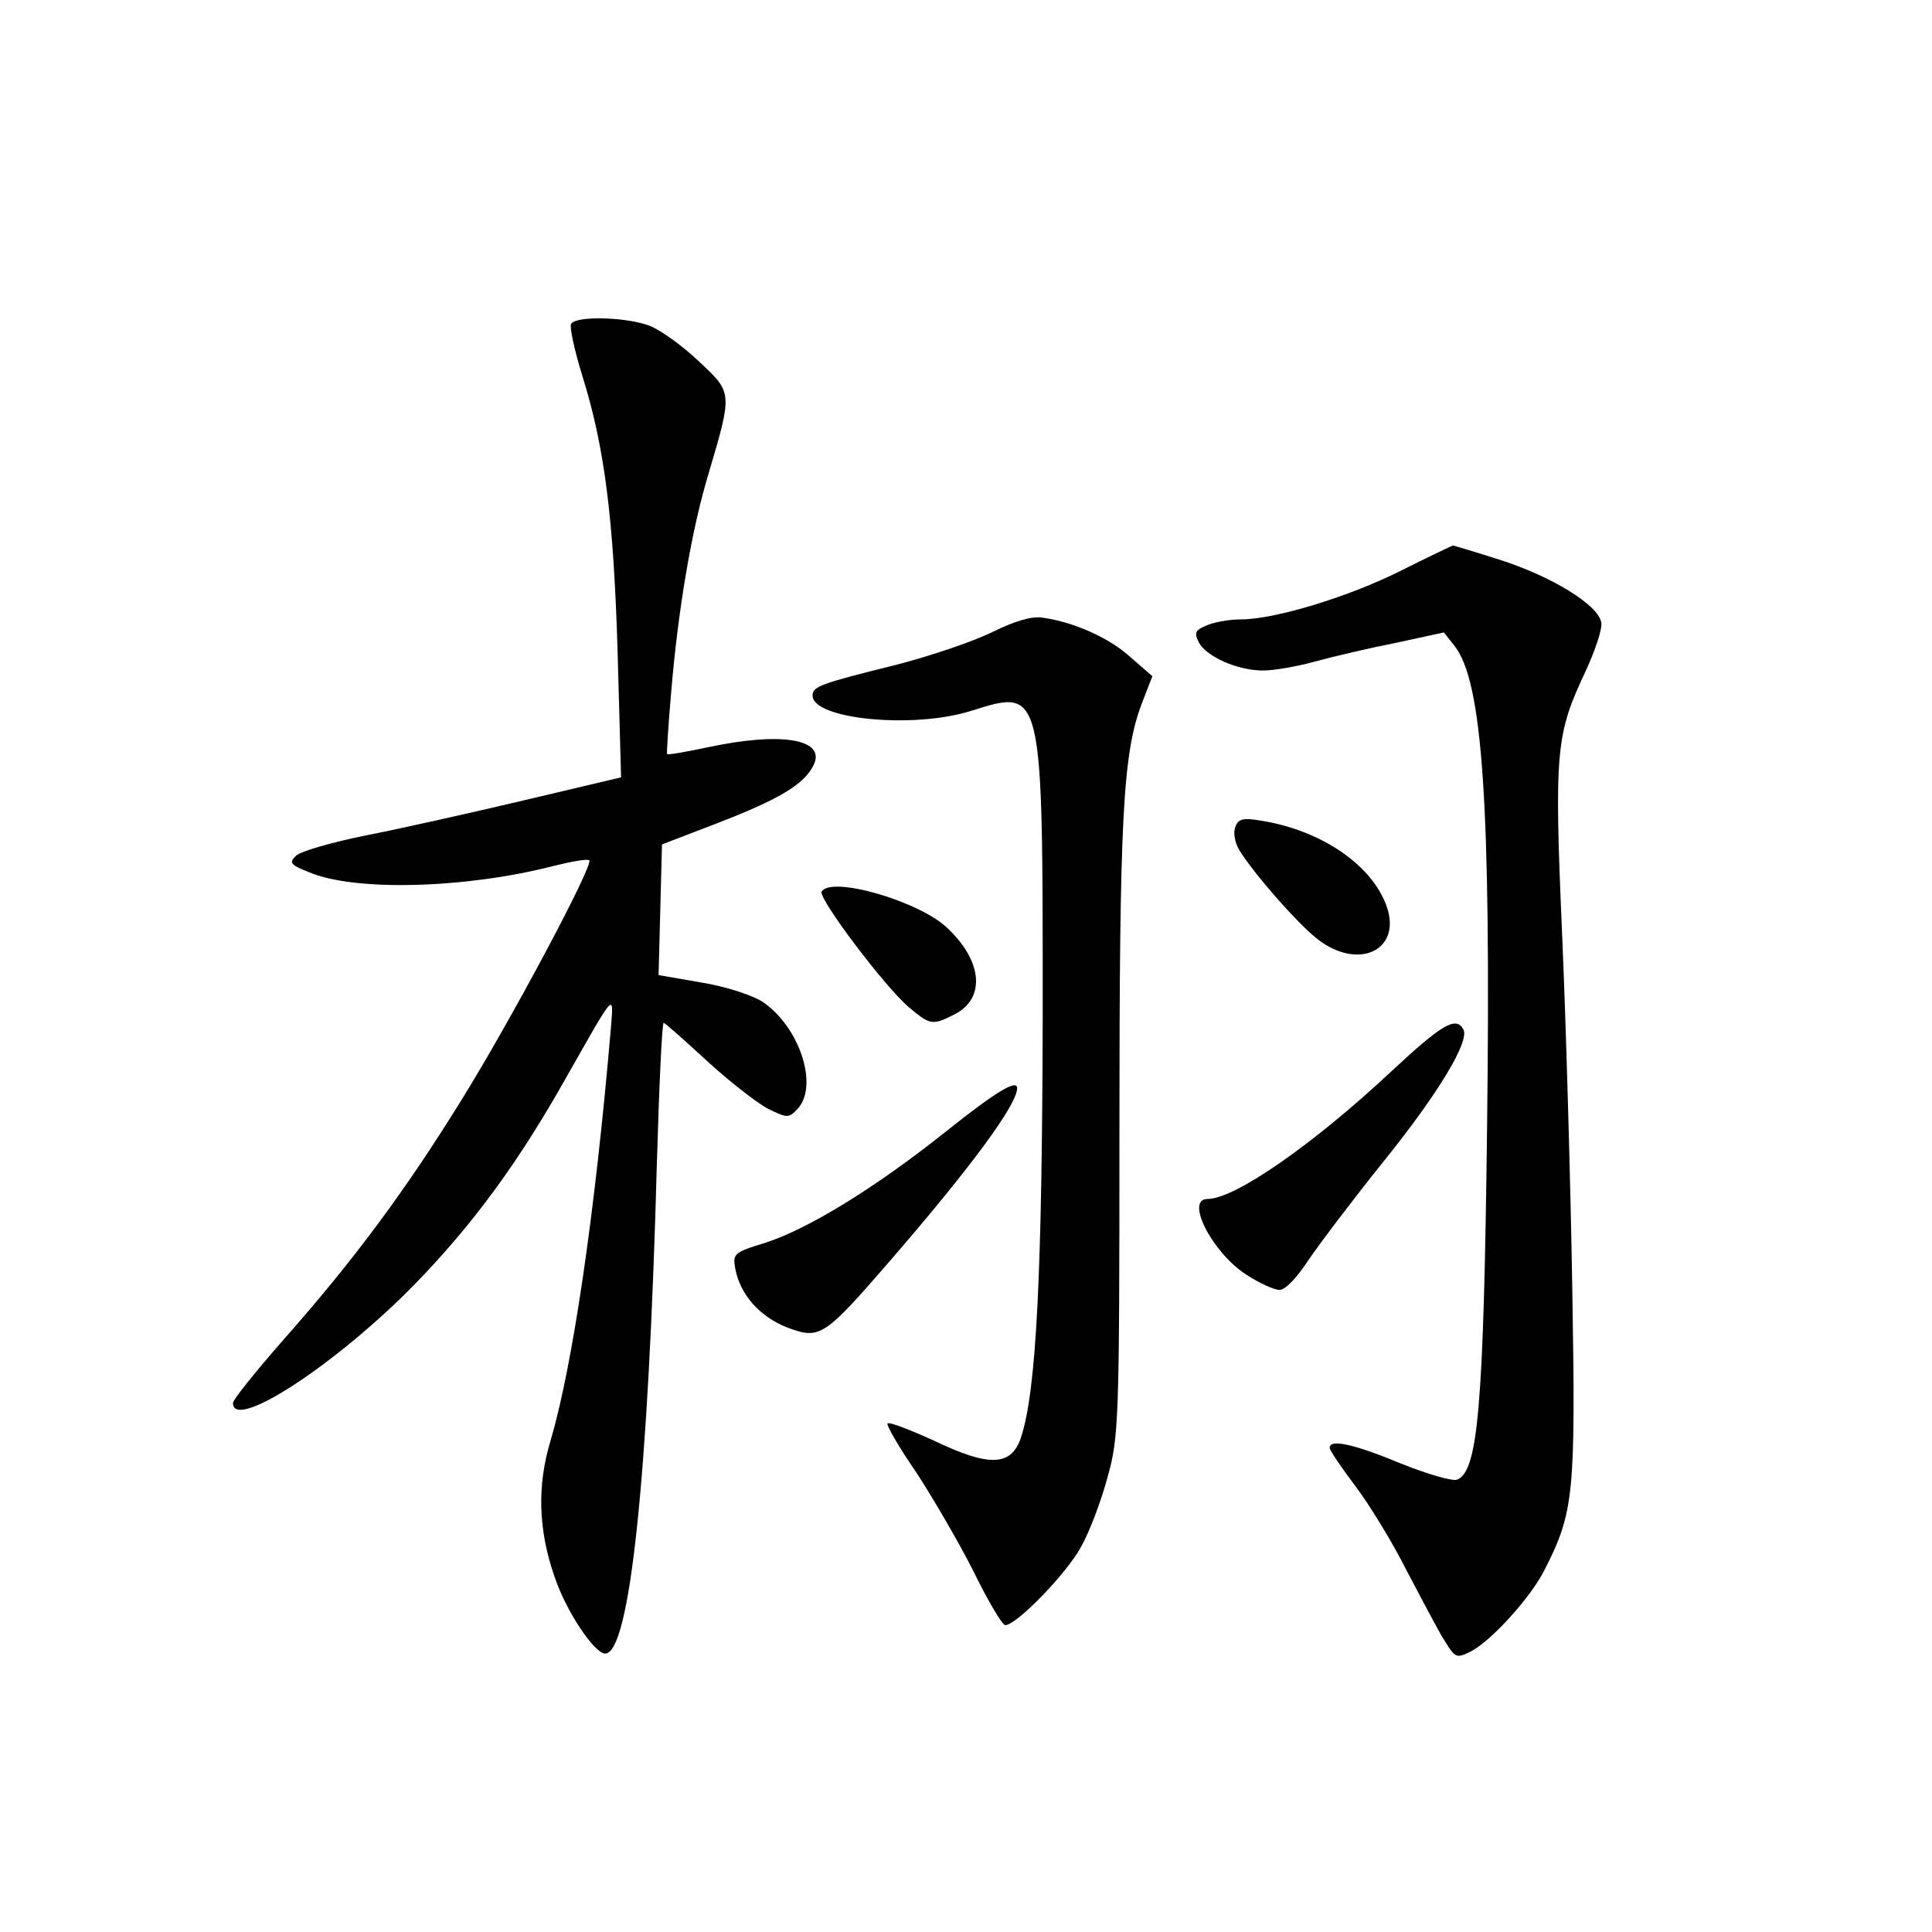 <?xml version="1.0" standalone="no"?>
<!DOCTYPE svg PUBLIC "-//W3C//DTD SVG 20010904//EN"
 "http://www.w3.org/TR/2001/REC-SVG-20010904/DTD/svg10.dtd">
<svg version="1.0" xmlns="http://www.w3.org/2000/svg"
 width="340pt" height="340pt" viewBox="0 0 340 340"
 preserveAspectRatio="xMidYMid meet">
<g transform="translate(0,340) scale(0.1,-0.1)"
fill="#000000" stroke="none">
<path d="M1005 2830 c-3 -5 6 -47 20 -92 39 -125 55 -250 62 -489 l6 -217
-169 -40 c-93 -22 -218 -50 -279 -62 -60 -12 -116 -28 -124 -36 -13 -12 -10
-16 23 -29 80 -34 274 -29 430 11 32 8 60 13 63 10 8 -8 -138 -282 -225 -422
-99 -160 -189 -281 -309 -417 -51 -58 -93 -110 -93 -116 0 -51 182 68 320 209
101 104 181 212 266 363 88 155 84 151 79 87 -28 -327 -67 -592 -106 -725 -24
-79 -22 -157 7 -240 20 -60 70 -135 89 -135 43 0 76 306 91 863 4 136 9 247
12 247 2 0 36 -30 75 -66 39 -36 88 -74 108 -85 35 -17 37 -17 53 0 37 41 3
144 -62 188 -19 12 -65 27 -108 34 l-75 13 3 115 3 115 99 38 c106 41 150 67
167 100 25 47 -54 61 -185 33 -38 -8 -71 -14 -72 -12 -1 1 2 49 7 107 12 145
36 289 67 390 41 139 41 139 -17 193 -28 27 -67 55 -86 63 -39 16 -131 19
-140 4z"/>
<path d="M2464 2395 c-92 -46 -221 -85 -280 -85 -18 0 -44 -4 -59 -10 -22 -9
-24 -13 -15 -31 14 -25 68 -49 113 -49 18 0 60 7 92 16 33 9 97 24 143 33 l83
18 19 -24 c49 -63 64 -276 57 -848 -6 -493 -16 -605 -53 -619 -8 -3 -53 10
-100 29 -82 34 -124 43 -124 27 0 -4 20 -34 45 -67 25 -33 66 -100 91 -150 26
-49 55 -105 66 -122 19 -31 21 -32 47 -19 36 19 105 95 129 143 52 102 55 133
49 493 -3 184 -11 467 -18 627 -14 324 -11 351 42 463 16 35 29 73 27 84 -4
31 -88 82 -179 111 -44 14 -81 25 -82 25 -1 0 -43 -20 -93 -45z"/>
<path d="M1747 2288 c-32 -16 -108 -42 -170 -58 -133 -33 -147 -38 -147 -54 0
-42 178 -59 279 -27 127 40 126 43 126 -534 -1 -456 -11 -661 -38 -744 -17
-52 -56 -53 -154 -6 -42 19 -78 33 -81 30 -3 -2 20 -42 51 -87 30 -46 76 -125
101 -175 25 -51 50 -93 55 -93 20 0 108 91 133 137 15 26 36 82 47 123 20 71
21 99 21 610 0 550 6 663 39 751 l19 49 -38 33 c-37 34 -99 62 -155 70 -20 3
-49 -6 -88 -25z"/>
<path d="M2174 1945 c-4 -10 -1 -28 7 -41 25 -41 103 -130 138 -157 71 -55
147 -20 122 56 -25 74 -115 136 -223 153 -30 5 -39 3 -44 -11z"/>
<path d="M1446 1831 c-7 -11 112 -169 154 -204 37 -31 41 -32 80 -12 55 28 49
94 -13 152 -49 47 -204 92 -221 64z"/>
<path d="M2449 1515 c-139 -130 -276 -225 -324 -225 -40 0 8 -94 68 -133 23
-15 49 -27 59 -27 10 0 31 22 51 53 19 28 78 106 131 172 96 119 154 214 141
234 -13 23 -38 8 -126 -74z"/>
<path d="M1665 1409 c-124 -99 -243 -172 -318 -196 -55 -17 -58 -19 -53 -46 9
-46 43 -84 91 -103 58 -22 65 -17 182 118 141 163 223 274 223 303 0 16 -36
-5 -125 -76z"/>
</g>
</svg>

